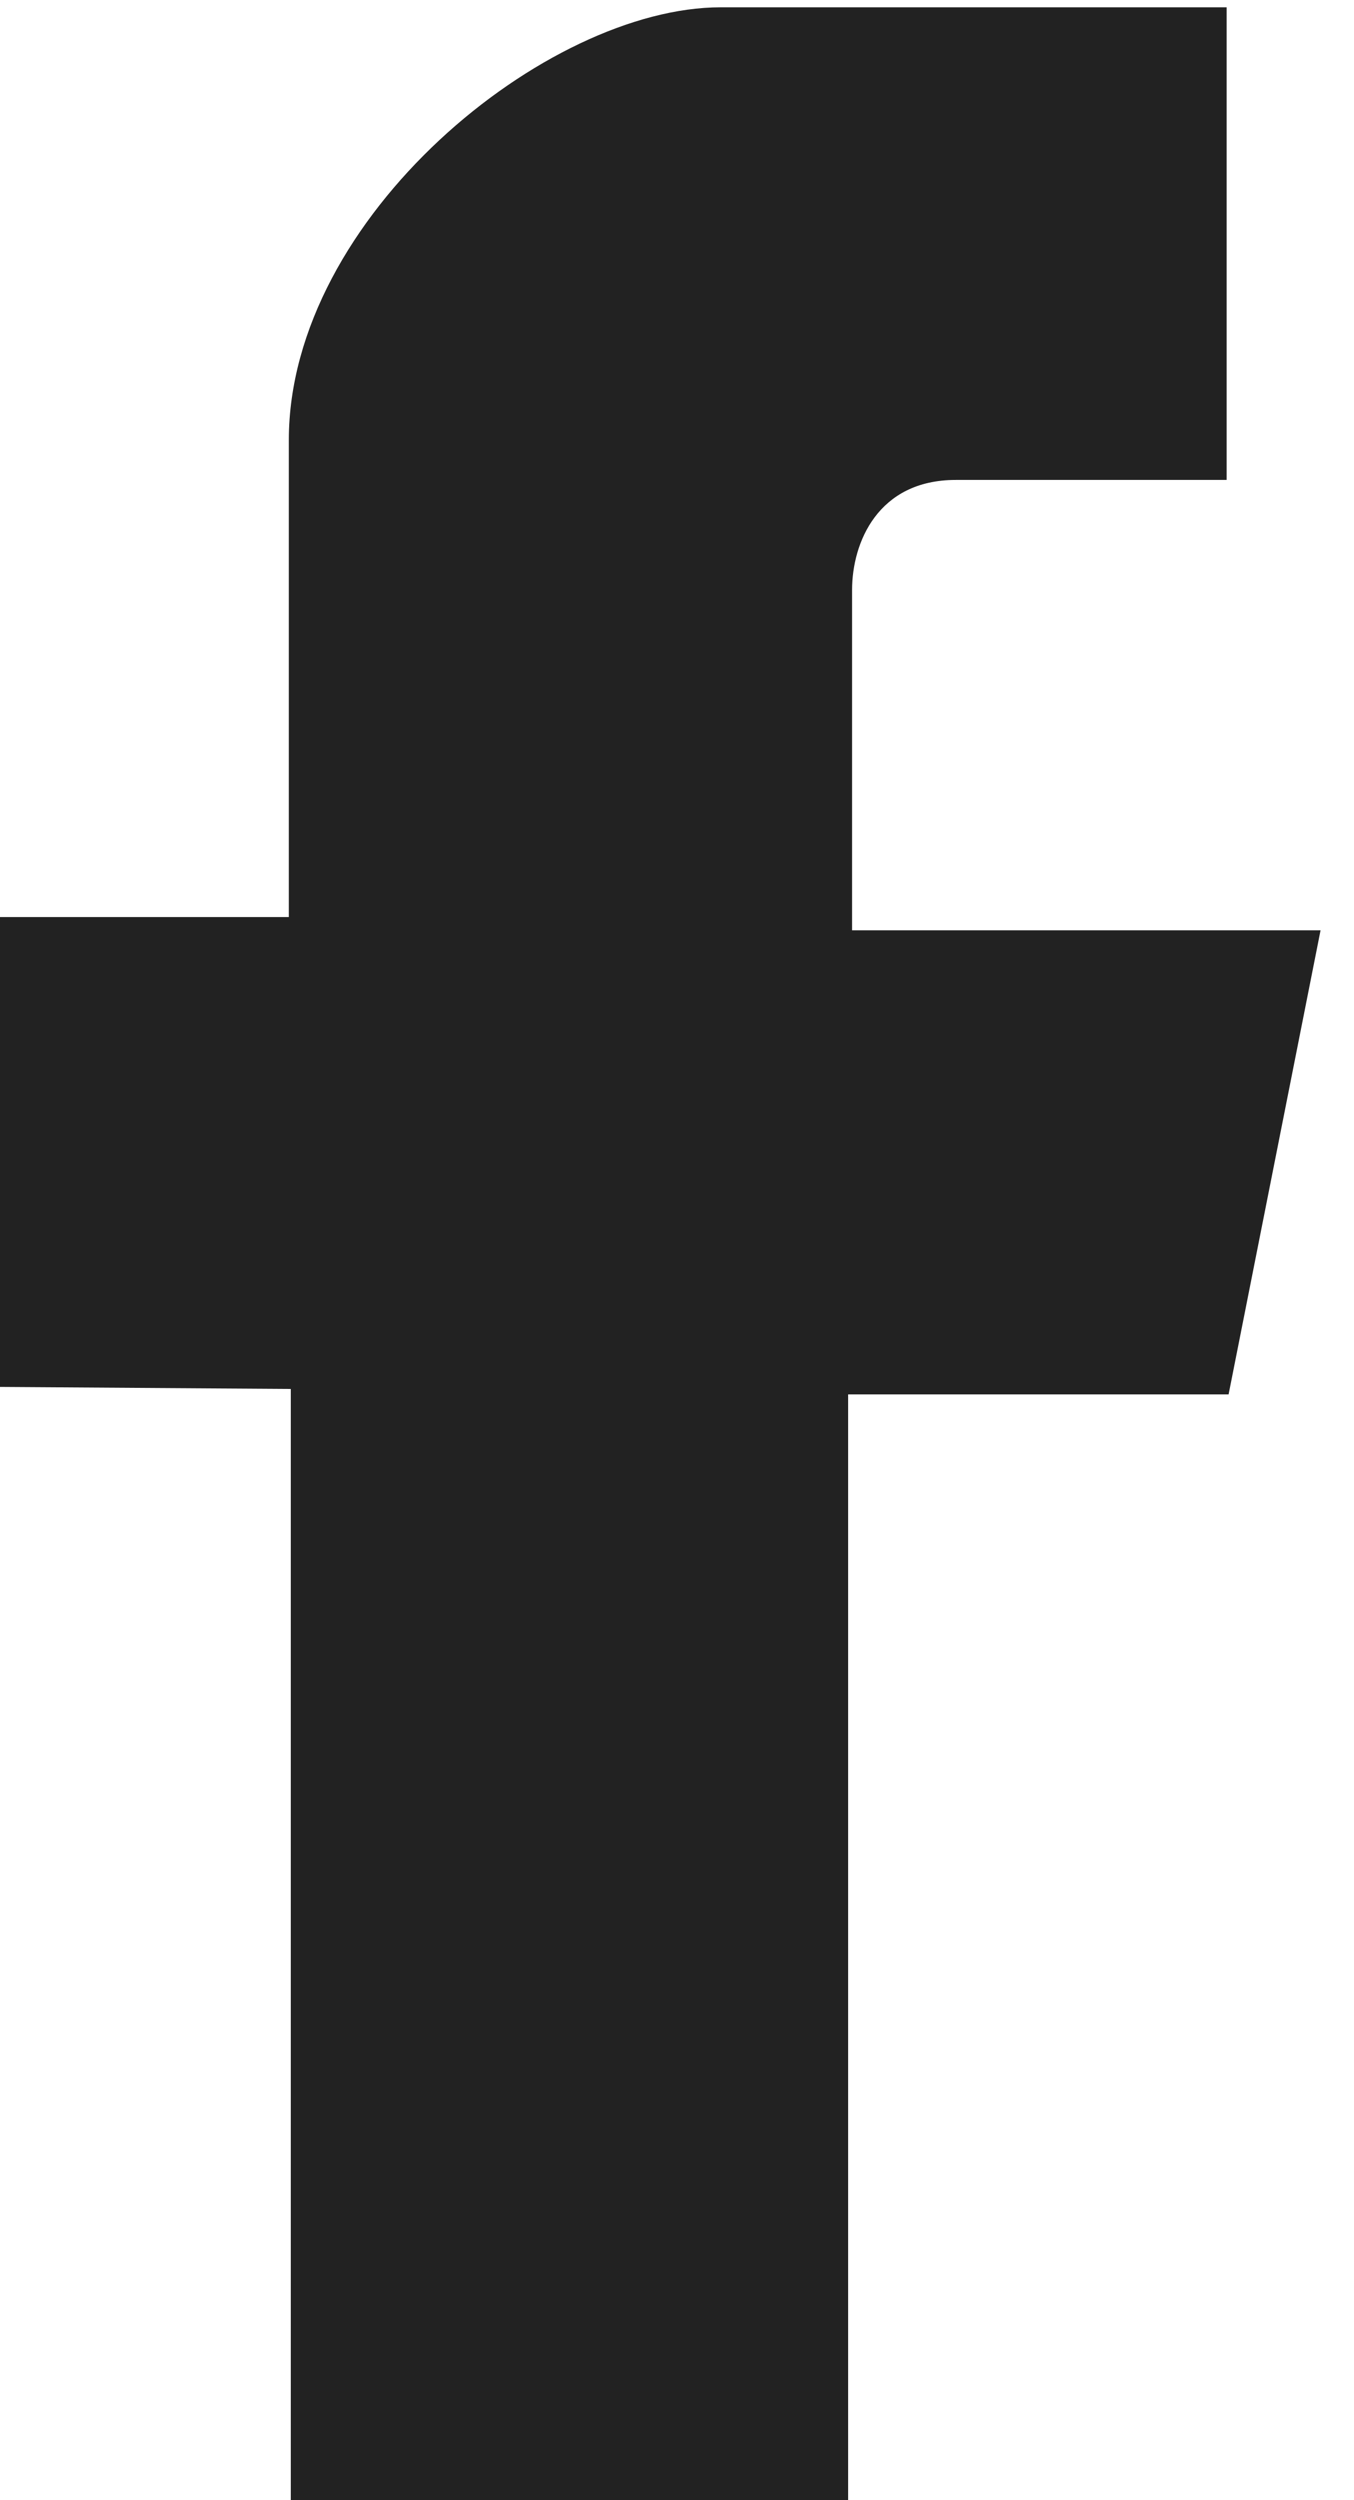 <svg xmlns="http://www.w3.org/2000/svg" width="13" height="24" viewBox="0 0 13 24"><g><g><path fill="#222" d="M2.792 13.333V24.07h5.351V13.385h3.653l.883-4.455H8.181V5.662c0-.452.247-1.055.996-1.055h2.6V.07H6.921c-1.674 0-4.148 2.014-4.148 4.155v4.578H-.034v4.51z"/></g></g></svg>